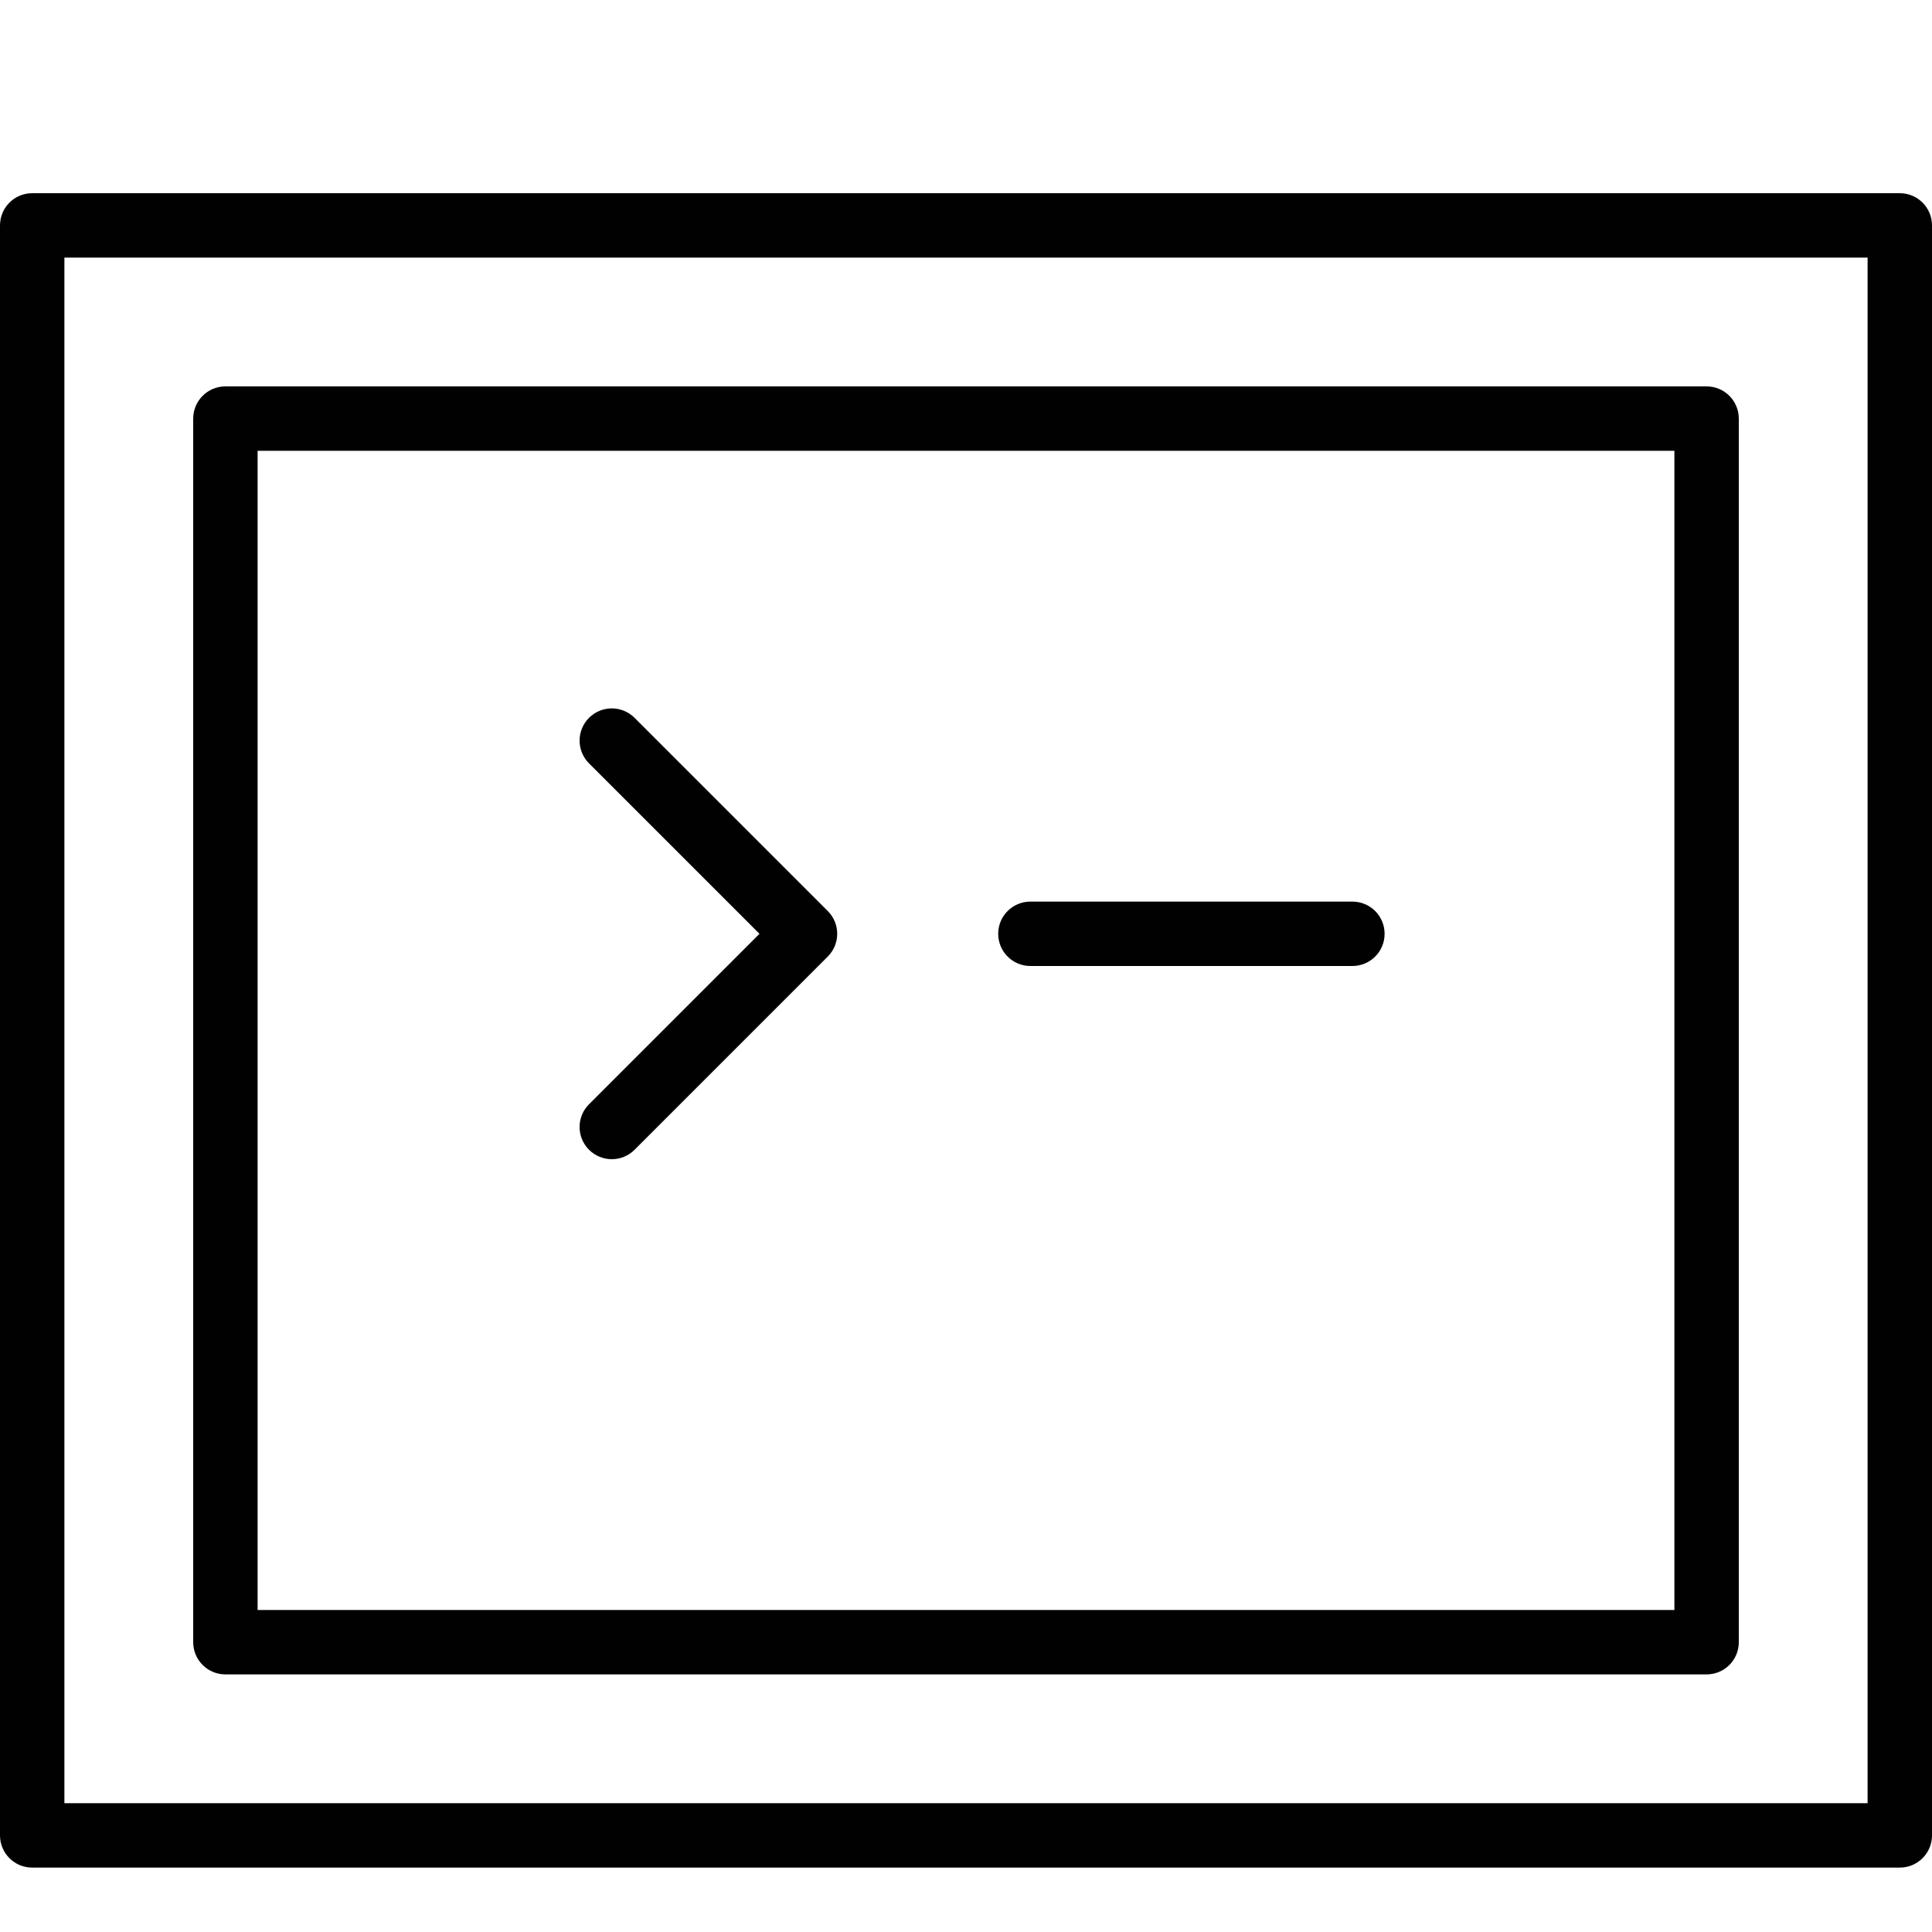 <?xml version="1.0" encoding="utf-8"?>
<!-- Generator: Adobe Illustrator 17.0.0, SVG Export Plug-In . SVG Version: 6.00 Build 0)  -->
<!DOCTYPE svg PUBLIC "-//W3C//DTD SVG 1.1//EN" "http://www.w3.org/Graphics/SVG/1.1/DTD/svg11.dtd">
<svg version="1.1" xmlns="http://www.w3.org/2000/svg" xmlns:xlink="http://www.w3.org/1999/xlink" x="0px" y="0px" width="60px"
	 height="60px" viewBox="0 0 60 60" enable-background="new 0 0 60 60" xml:space="preserve">
<g id="Layer_1">
	<g>
		<path fill="#010101" d="M19.707,22.293c-0.391-0.391-1.023-0.391-1.414,0c-0.391,0.391-0.391,1.023,0,1.414L23.586,29
			l-5.293,5.293c-0.391,0.391-0.391,1.023,0,1.414C18.488,35.902,18.744,36,19,36c0.256,0,0.512-0.098,0.707-0.293l6-6
			c0.391-0.391,0.391-1.023,0-1.414L19.707,22.293z"/>
		<path fill="#010101" d="M42,28H32c-0.553,0-1,0.448-1,1s0.447,1,1,1h10c0.553,0,1-0.448,1-1S42.553,28,42,28z"/>
		<path fill="#010101" d="M59,6H1C0.447,6,0,6.448,0,7v50c0,0.552,0.447,1,1,1h58c0.553,0,1-0.448,1-1V7C60,6.448,59.553,6,59,6z
			 M58,56H2V8h56V56z"/>
		<path fill="#010101" d="M7,52h46c0.553,0,1-0.448,1-1V13c0-0.552-0.447-1-1-1H7c-0.553,0-1,0.448-1,1v38C6,51.552,6.447,52,7,52z
			 M8,14h44v36H8V14z"/>
	</g>
</g>
<g id="nyt_x5F_exporter_x5F_info" display="none">
</g>
</svg>
